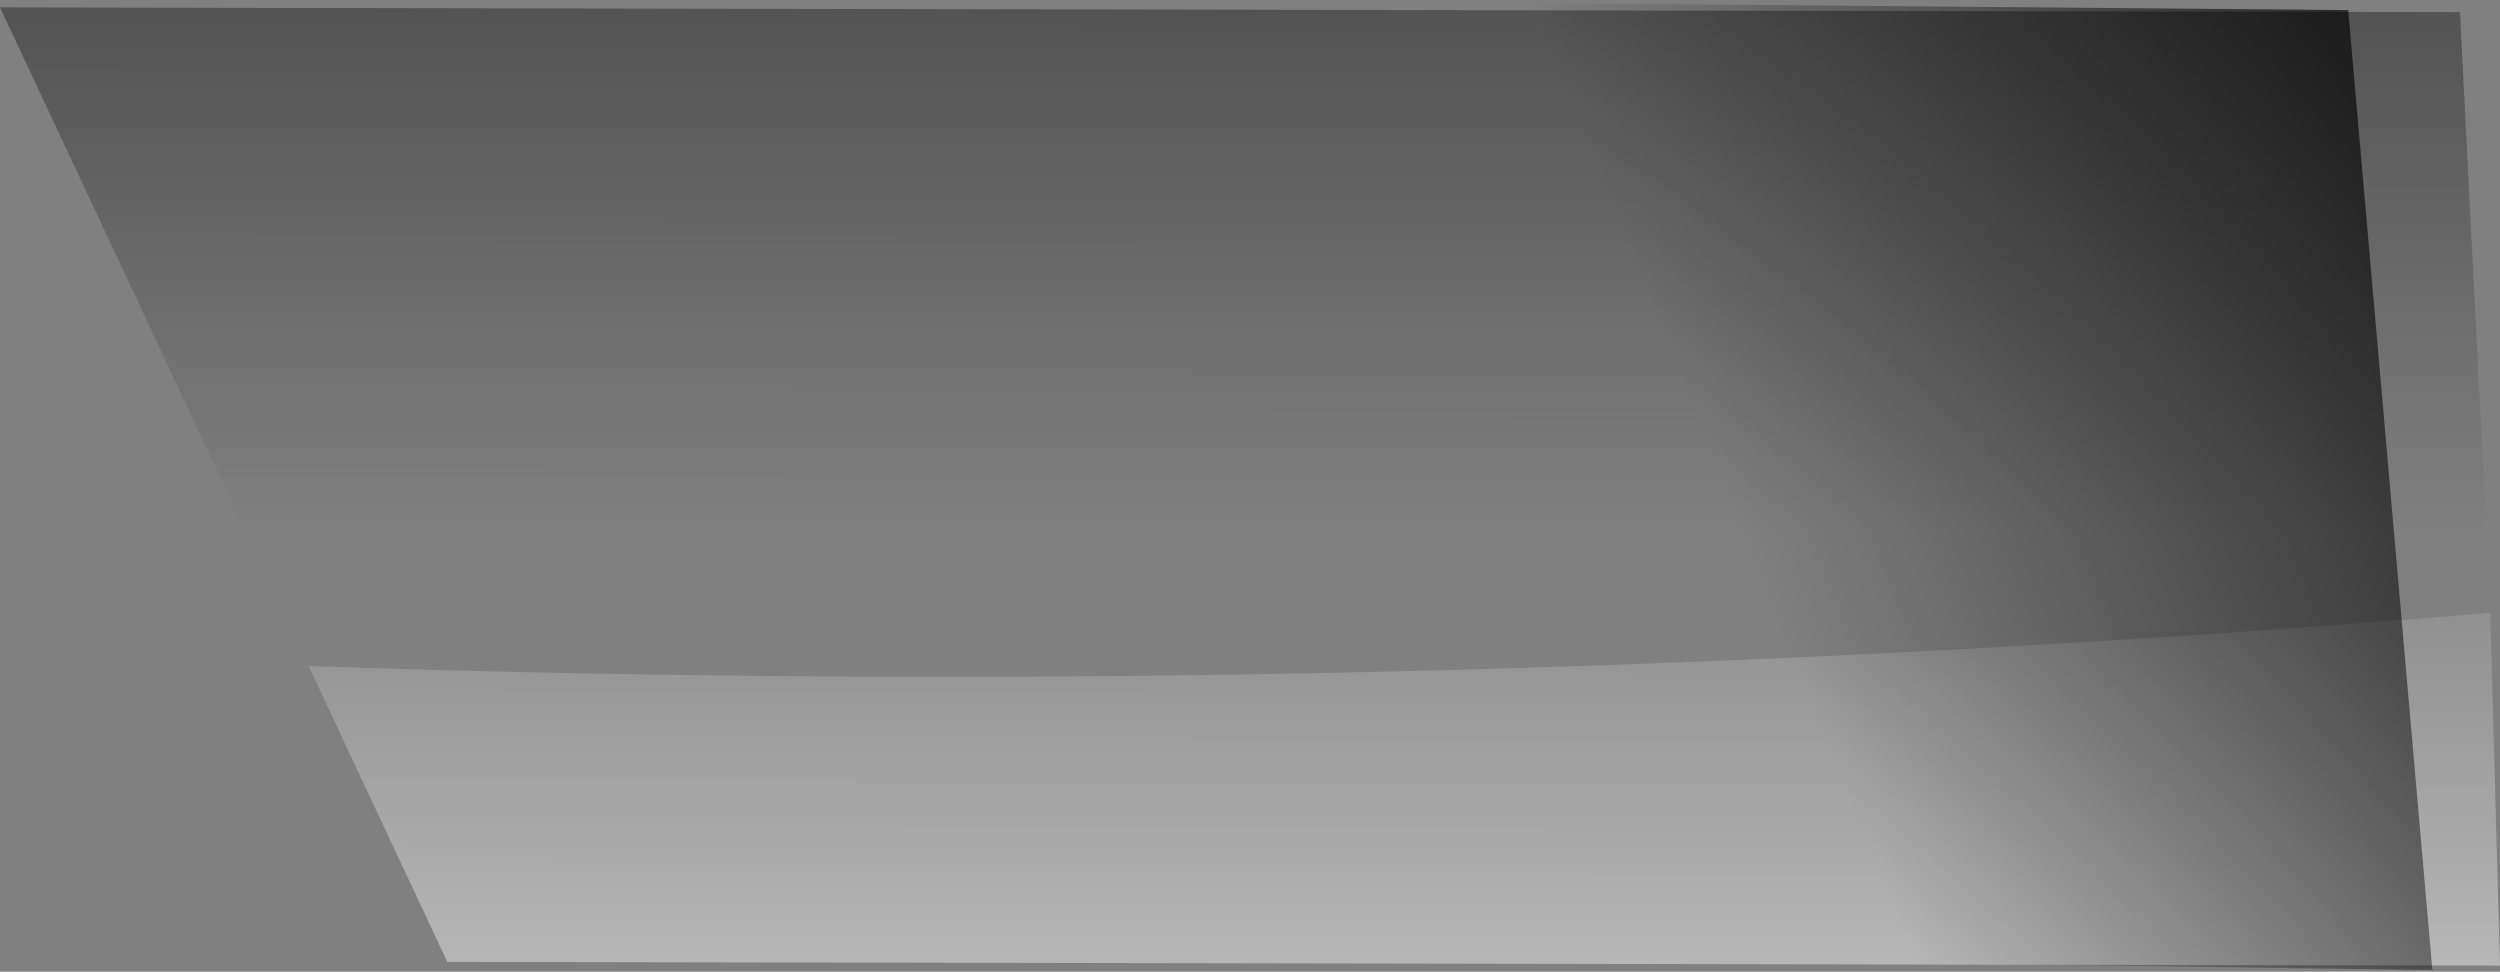 <?xml version="1.0" encoding="UTF-8" standalone="no"?>
<svg xmlns:xlink="http://www.w3.org/1999/xlink" height="144.35px" width="371.4px" xmlns="http://www.w3.org/2000/svg">
  <rect width="100%" height="100%" fill="#808080" stroke="none"/>
  <g transform="matrix(1, 0, 0, 1, 191.4, 71.7)">
    <path d="M-124.95 71.2 L-145.55 27.25 Q16.75 32.75 178.55 19.35 L180.0 71.75 -124.95 71.2" fill="url(#gradient0)" fill-rule="evenodd" stroke="none"/>
    <path d="M-191.4 -70.6 L174.05 -69.9 178.55 18.35 Q16.5 31.75 -146.0 26.25 L-191.4 -70.6" fill="url(#gradient1)" fill-rule="evenodd" stroke="none"/>
    <path d="M68.8 72.65 Q32.35 -1.2 -15.65 -71.7 L157.45 -70.2 169.95 72.4 113.15 71.65 Q84.05 71.1 68.8 72.65" fill="url(#gradient2)" fill-rule="evenodd" stroke="none"/>
  </g>
  <defs>
    <linearGradient gradientTransform="matrix(0.001, 0.046, 0.064, 1.0E-4, -156.15, 33.05)" gradientUnits="userSpaceOnUse" id="gradient0" spreadMethod="pad" x1="-819.2" x2="819.2">
      <stop offset="0.0" stop-color="#ffffff" stop-opacity="0.0"/>
      <stop offset="1.0" stop-color="#ffffff" stop-opacity="0.424"/>
    </linearGradient>
    <linearGradient gradientTransform="matrix(-0.002, -0.057, -0.064, -1.0E-4, -163.2, -40.1)" gradientUnits="userSpaceOnUse" id="gradient1" spreadMethod="pad" x1="-819.2" x2="819.2">
      <stop offset="0.0" stop-color="#000000" stop-opacity="0.0"/>
      <stop offset="1.0" stop-color="#000000" stop-opacity="0.424"/>
    </linearGradient>
    <linearGradient gradientTransform="matrix(0.067, -0.012, 0.038, 0.094, 110.3, -31.5)" gradientUnits="userSpaceOnUse" id="gradient2" spreadMethod="pad" x1="-819.2" x2="819.2">
      <stop offset="0.0" stop-color="#000000" stop-opacity="0.0"/>
      <stop offset="1.0" stop-color="#000000" stop-opacity="0.643"/>
    </linearGradient>
  </defs>
</svg>
